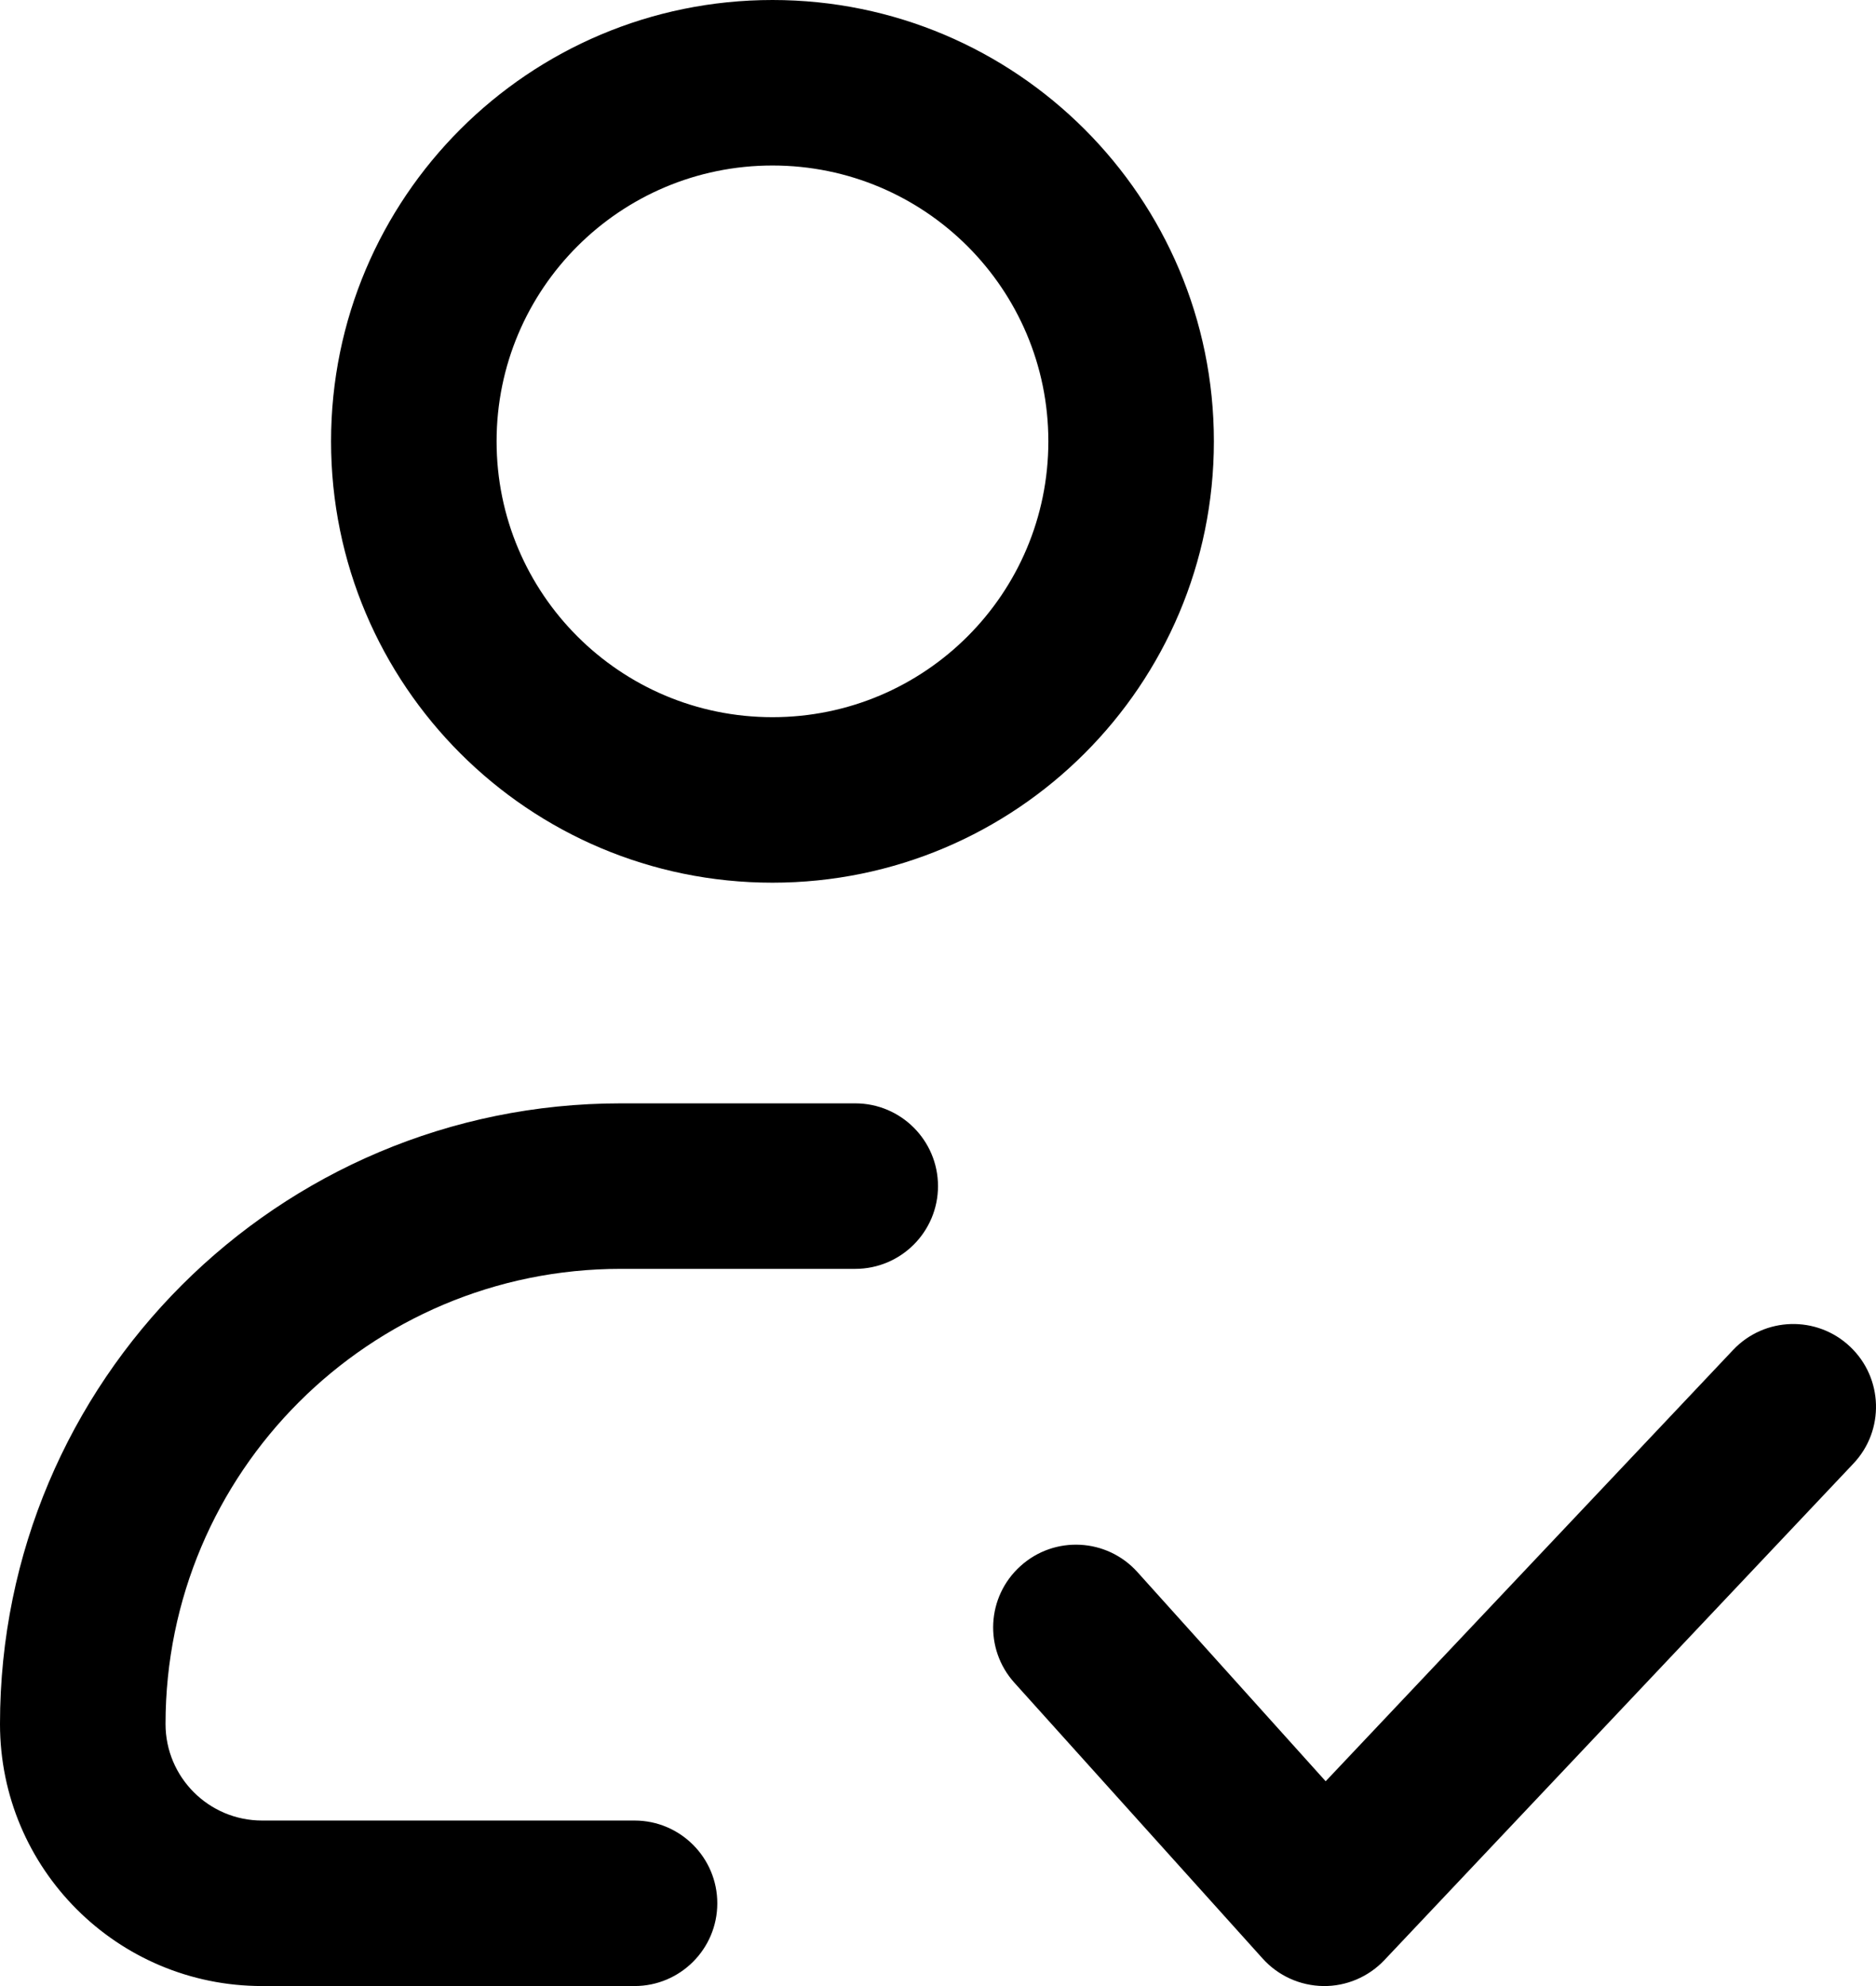 <svg width="17" height="18" viewBox="0 0 17 18" fill="none" xmlns="http://www.w3.org/2000/svg">
    <path fill-rule="evenodd" clip-rule="evenodd" d="M7 1.5C5.619 1.5 4.5 2.619 4.5 4C4.5 5.381 5.619 6.5 7 6.5C8.381 6.5 9.5 5.381 9.5 4C9.5 2.619 8.381 1.5 7 1.5ZM3 4C3 1.791 4.791 0 7 0C9.209 0 11 1.791 11 4C11 6.209 9.209 8 7 8C4.791 8 3 6.209 3 4ZM0 15.625C0 12.518 2.518 10 5.625 10H7.75C8.164 10 8.5 10.336 8.5 10.75C8.5 11.164 8.164 11.5 7.75 11.5H5.625C3.347 11.5 1.5 13.347 1.5 15.625C1.5 16.108 1.892 16.5 2.375 16.5H5.75C6.164 16.5 6.5 16.836 6.5 17.25C6.5 17.664 6.164 18 5.75 18H2.375C1.063 18 0 16.937 0 15.625ZM16.765 12.205C17.066 12.489 17.08 12.964 16.795 13.265L12.545 17.765C12.401 17.917 12.2 18.003 11.991 18C11.781 17.997 11.583 17.907 11.443 17.752L9.193 15.252C8.915 14.944 8.94 14.47 9.248 14.193C9.556 13.915 10.03 13.94 10.307 14.248L12.013 16.144L15.705 12.235C15.989 11.934 16.464 11.92 16.765 12.205Z" fill="black"/>
</svg>
